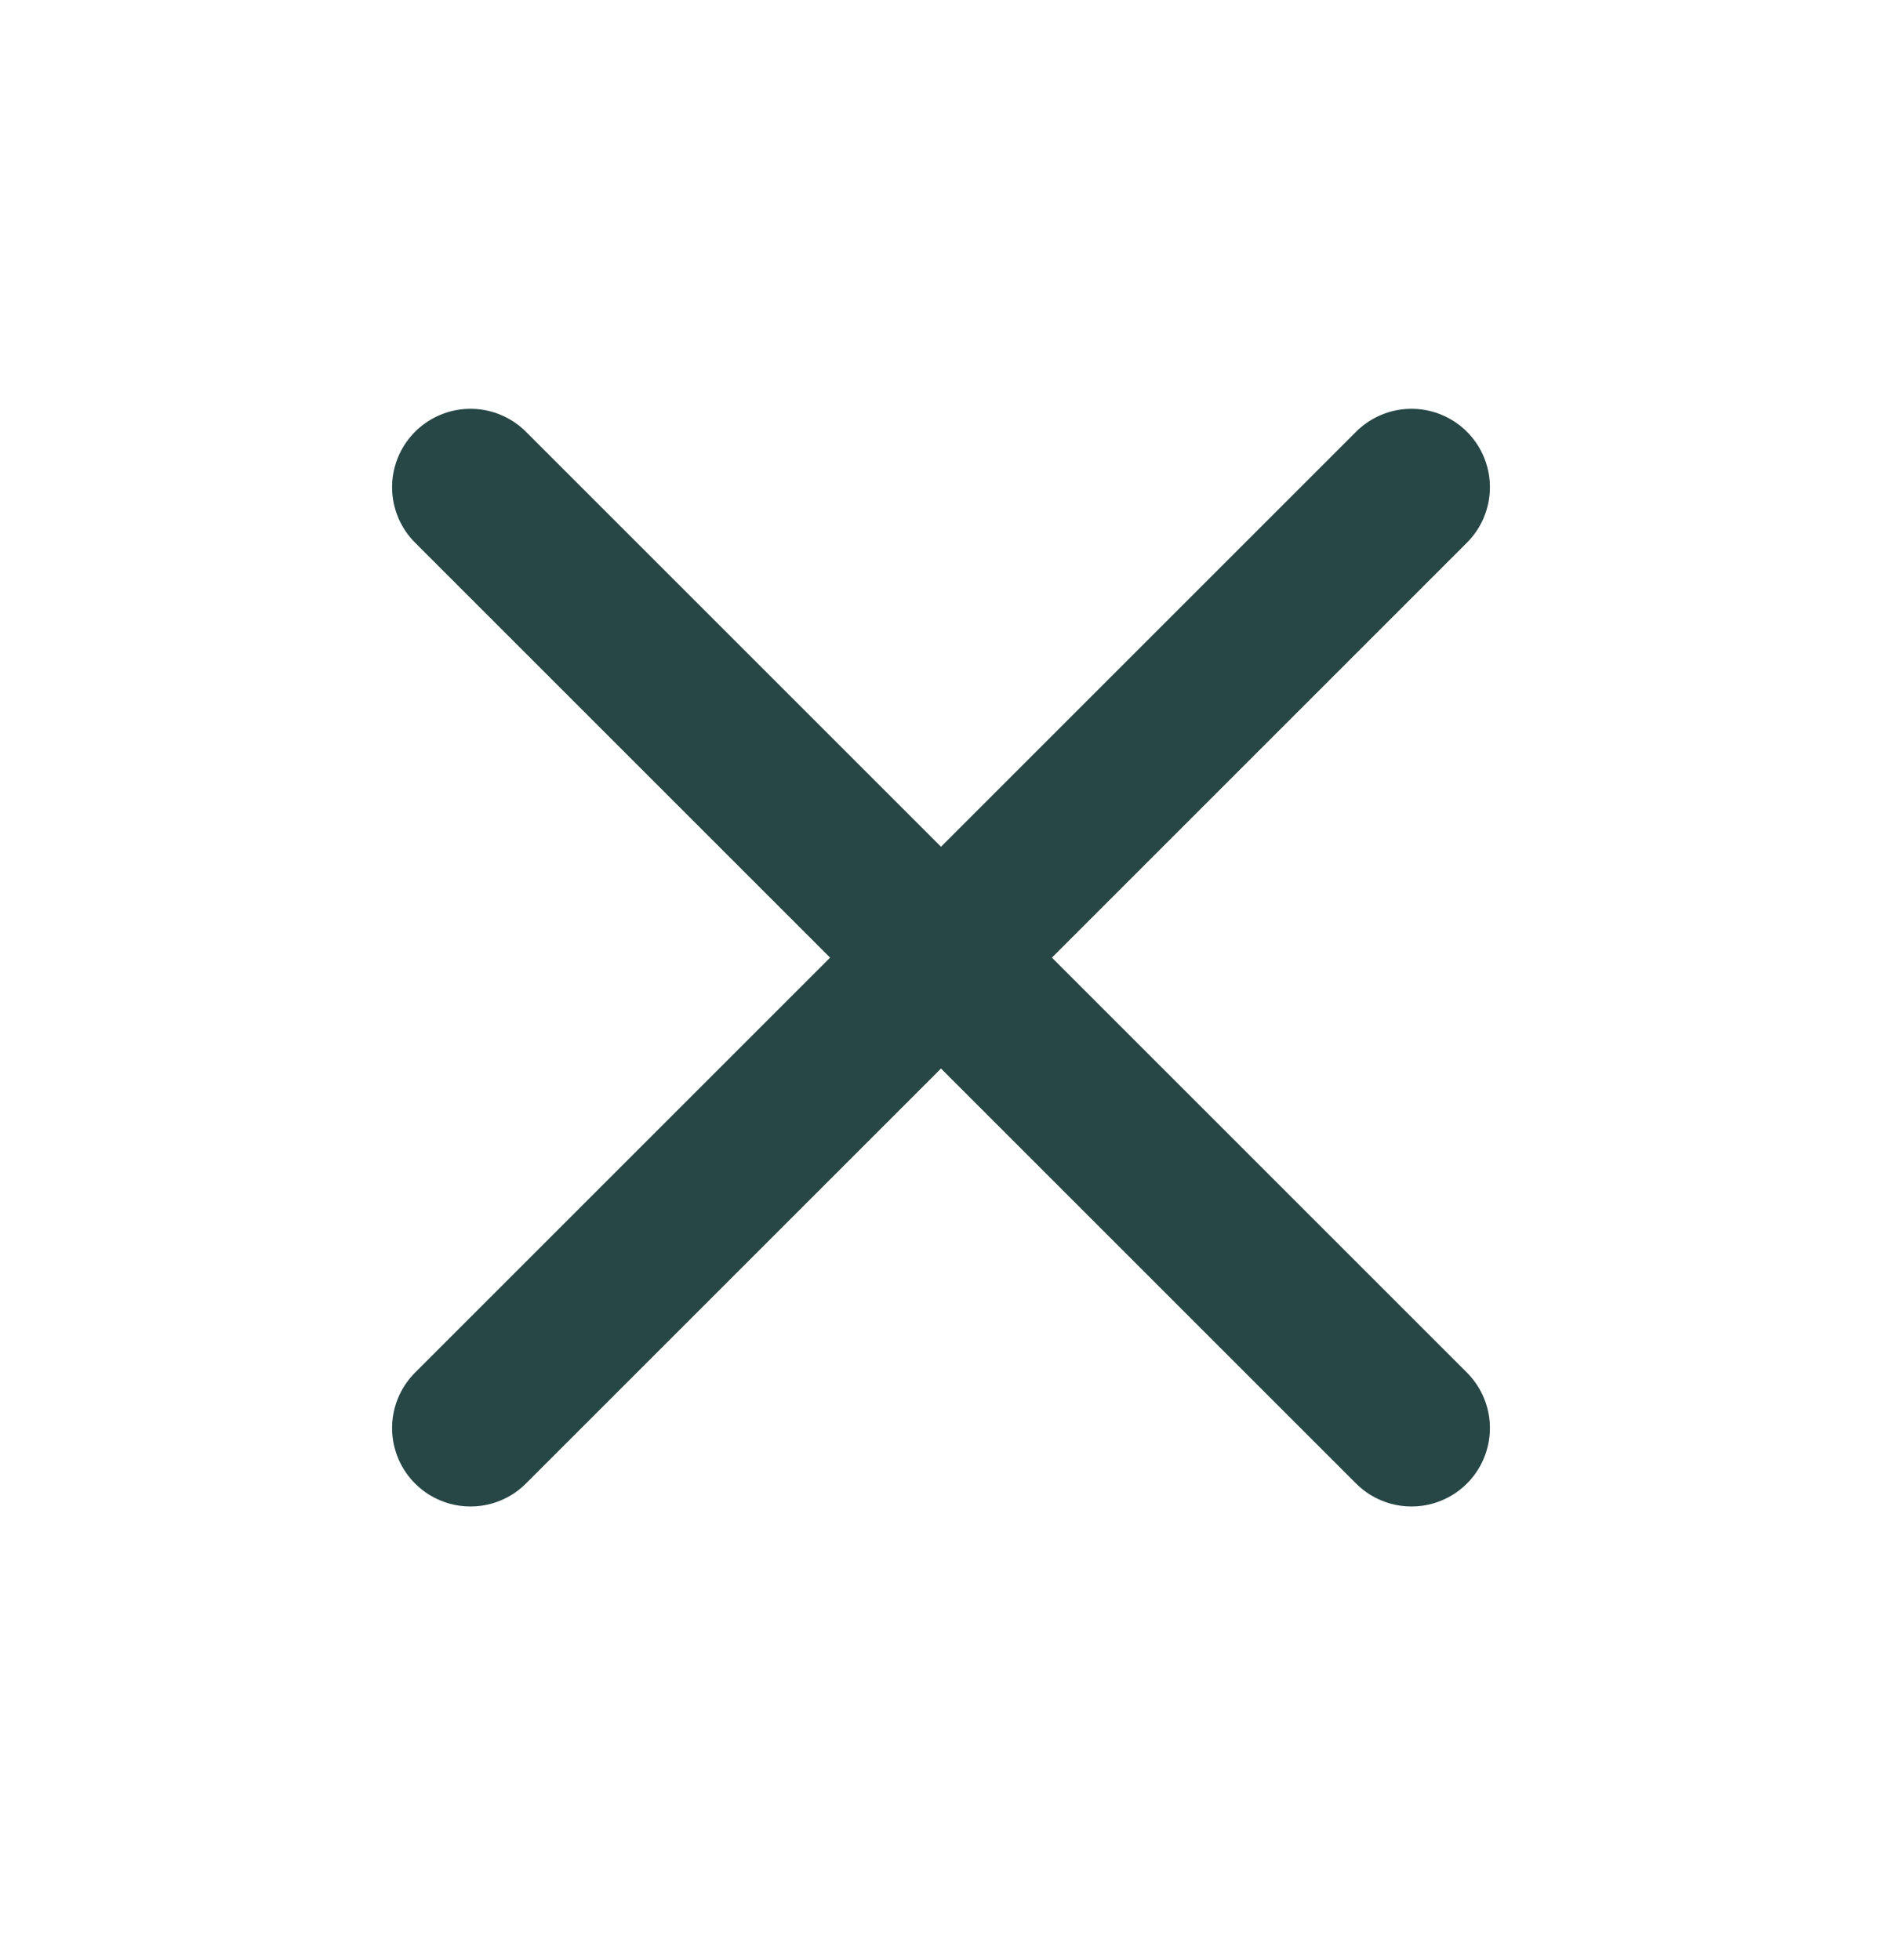 <svg width="24" height="25" viewBox="0 0 24 25" fill="none" xmlns="http://www.w3.org/2000/svg">
<path d="M6 6.214L18 18.214M6 18.214L18 6.214L6 18.214Z" stroke="#274646" stroke-width="2" stroke-linecap="round" stroke-linejoin="round"/>
</svg>
